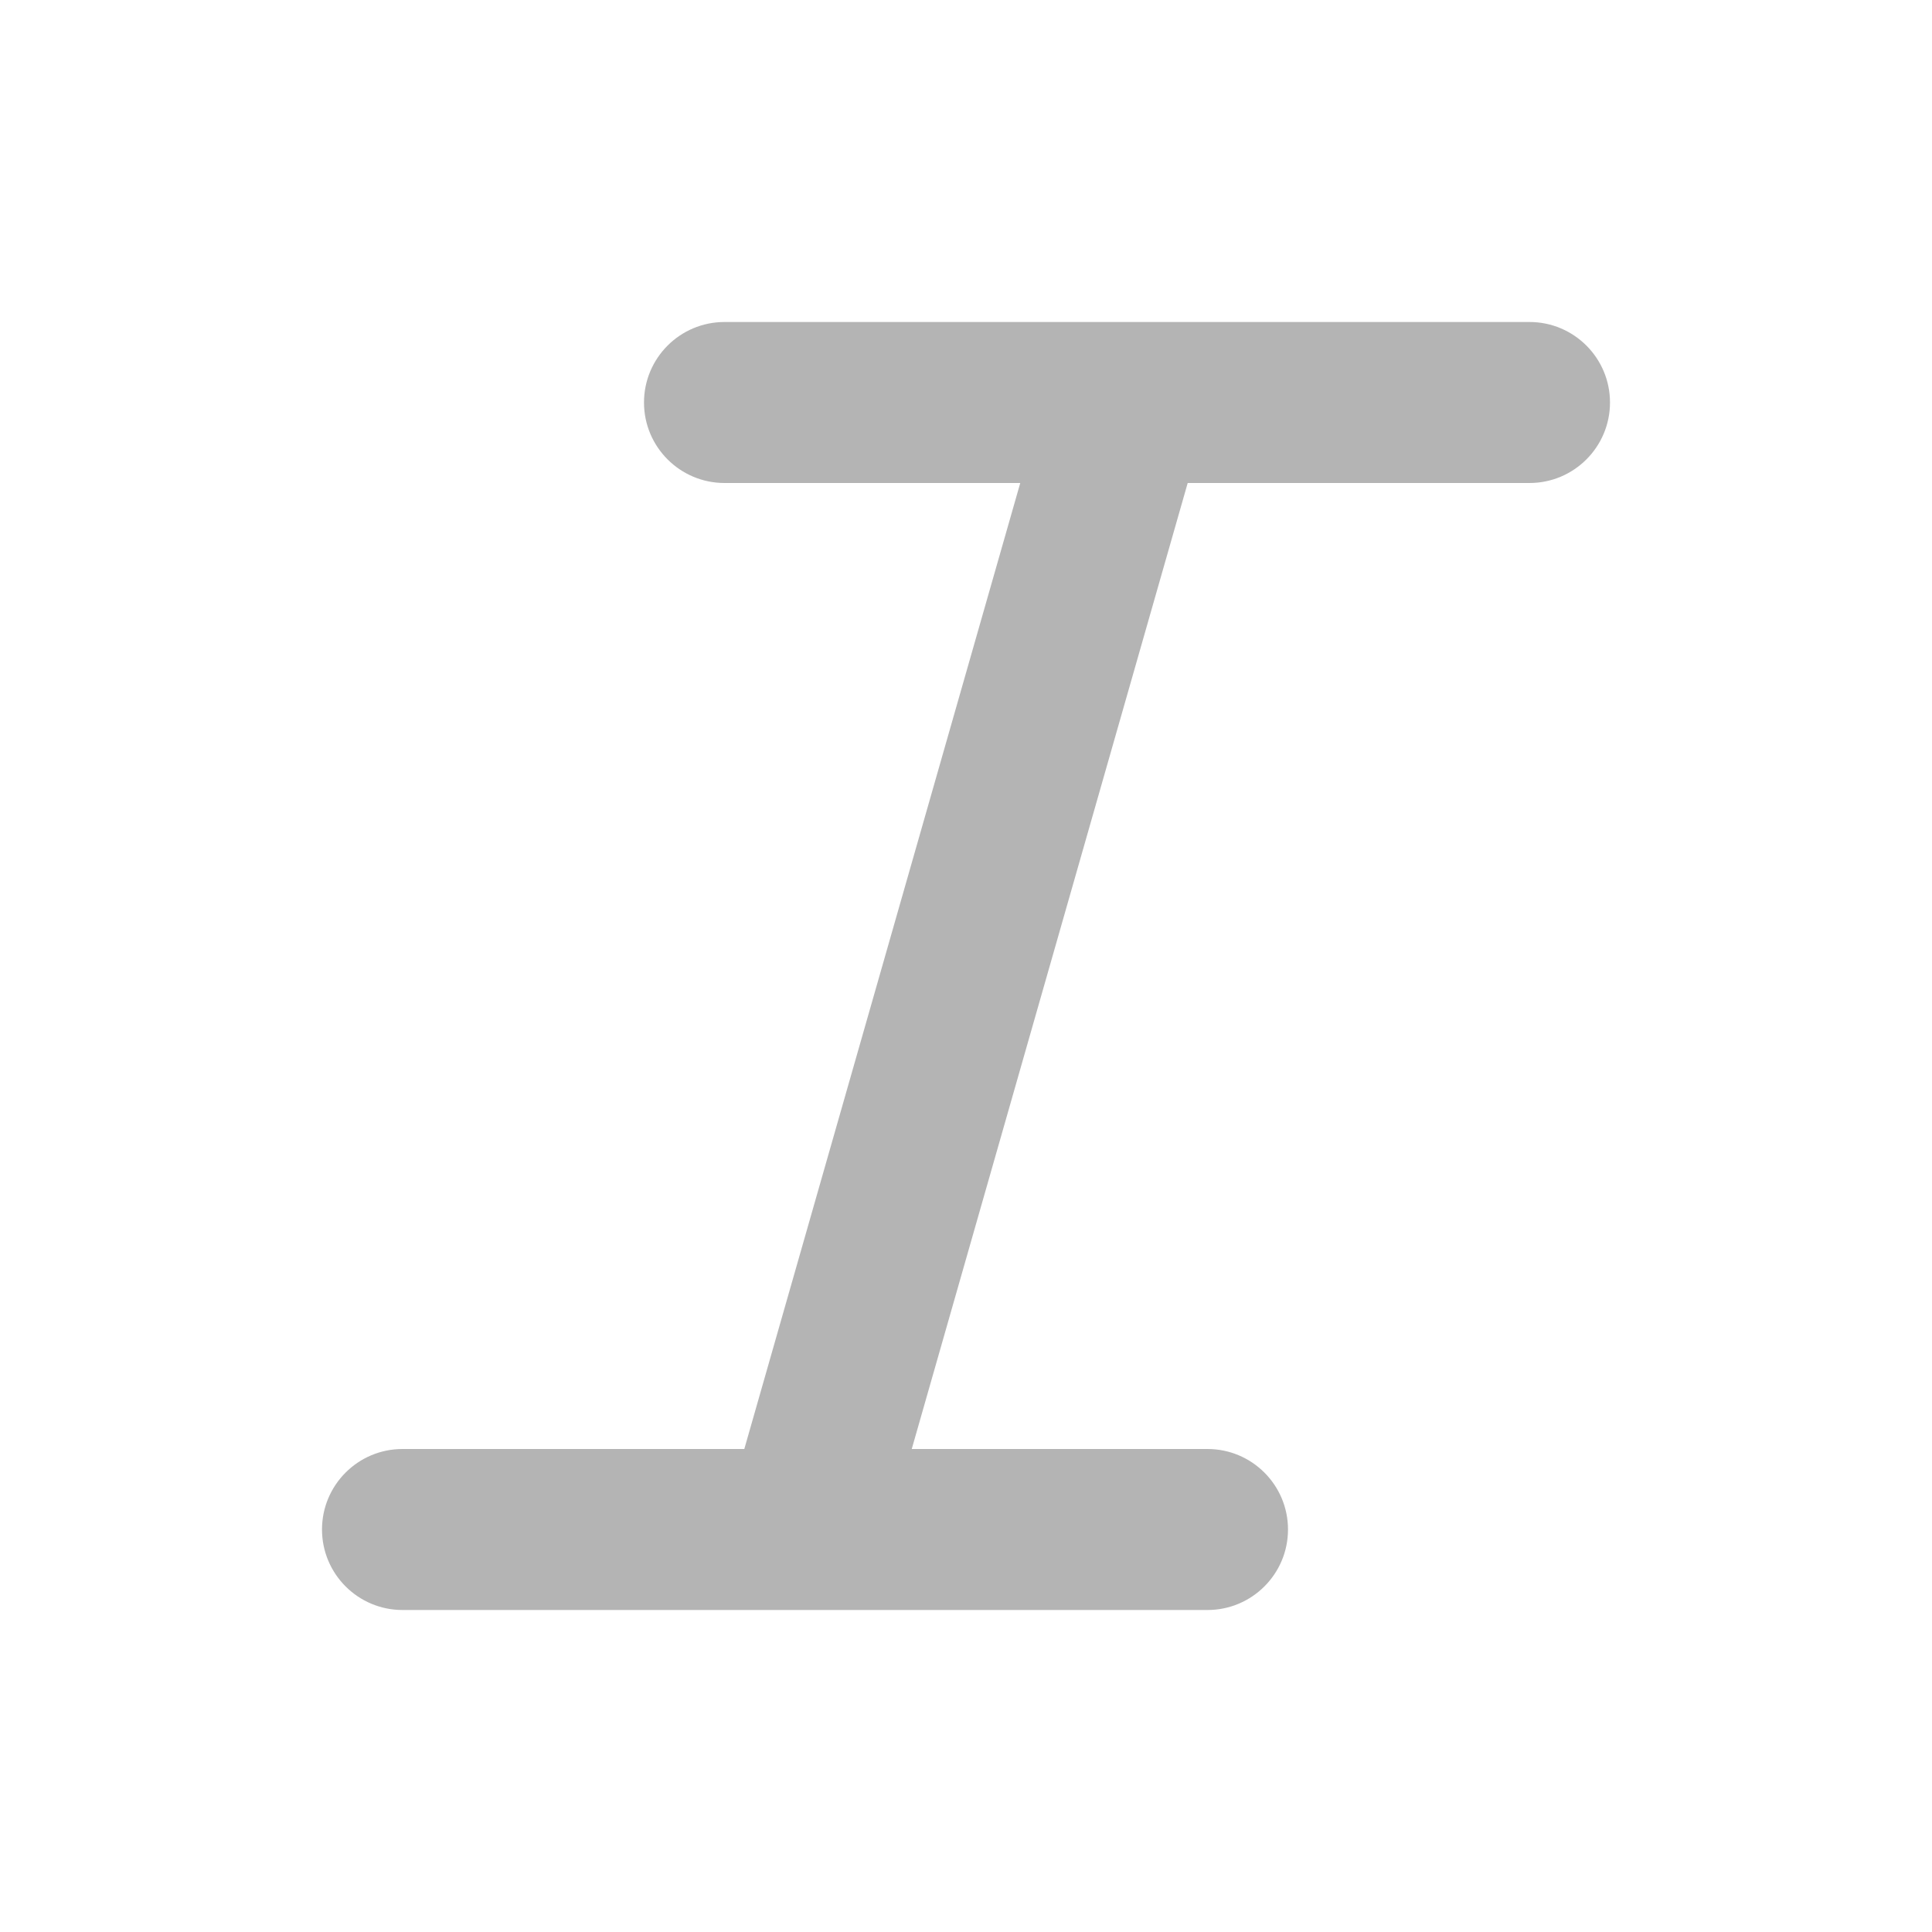 <svg width="24" height="24" viewBox="0 0 24 24" fill="none" xmlns="http://www.w3.org/2000/svg">
<path d="M14.021 4H19C19.552 4 20 4.448 20 5C20 5.552 19.552 6 19 6H14.754L11.326 18H15C15.552 18 16 18.448 16 19C16 19.552 15.552 20 15 20H10.024C10.008 20 9.993 20 9.977 20H5C4.448 20 4 19.552 4 19C4 18.448 4.448 18 5 18H9.246L12.674 6H9C8.448 6 8 5.552 8 5C8 4.448 8.448 4 9 4H13.977C13.992 4 14.007 4 14.021 4Z" fill="#B4B4B4"/>
</svg>
